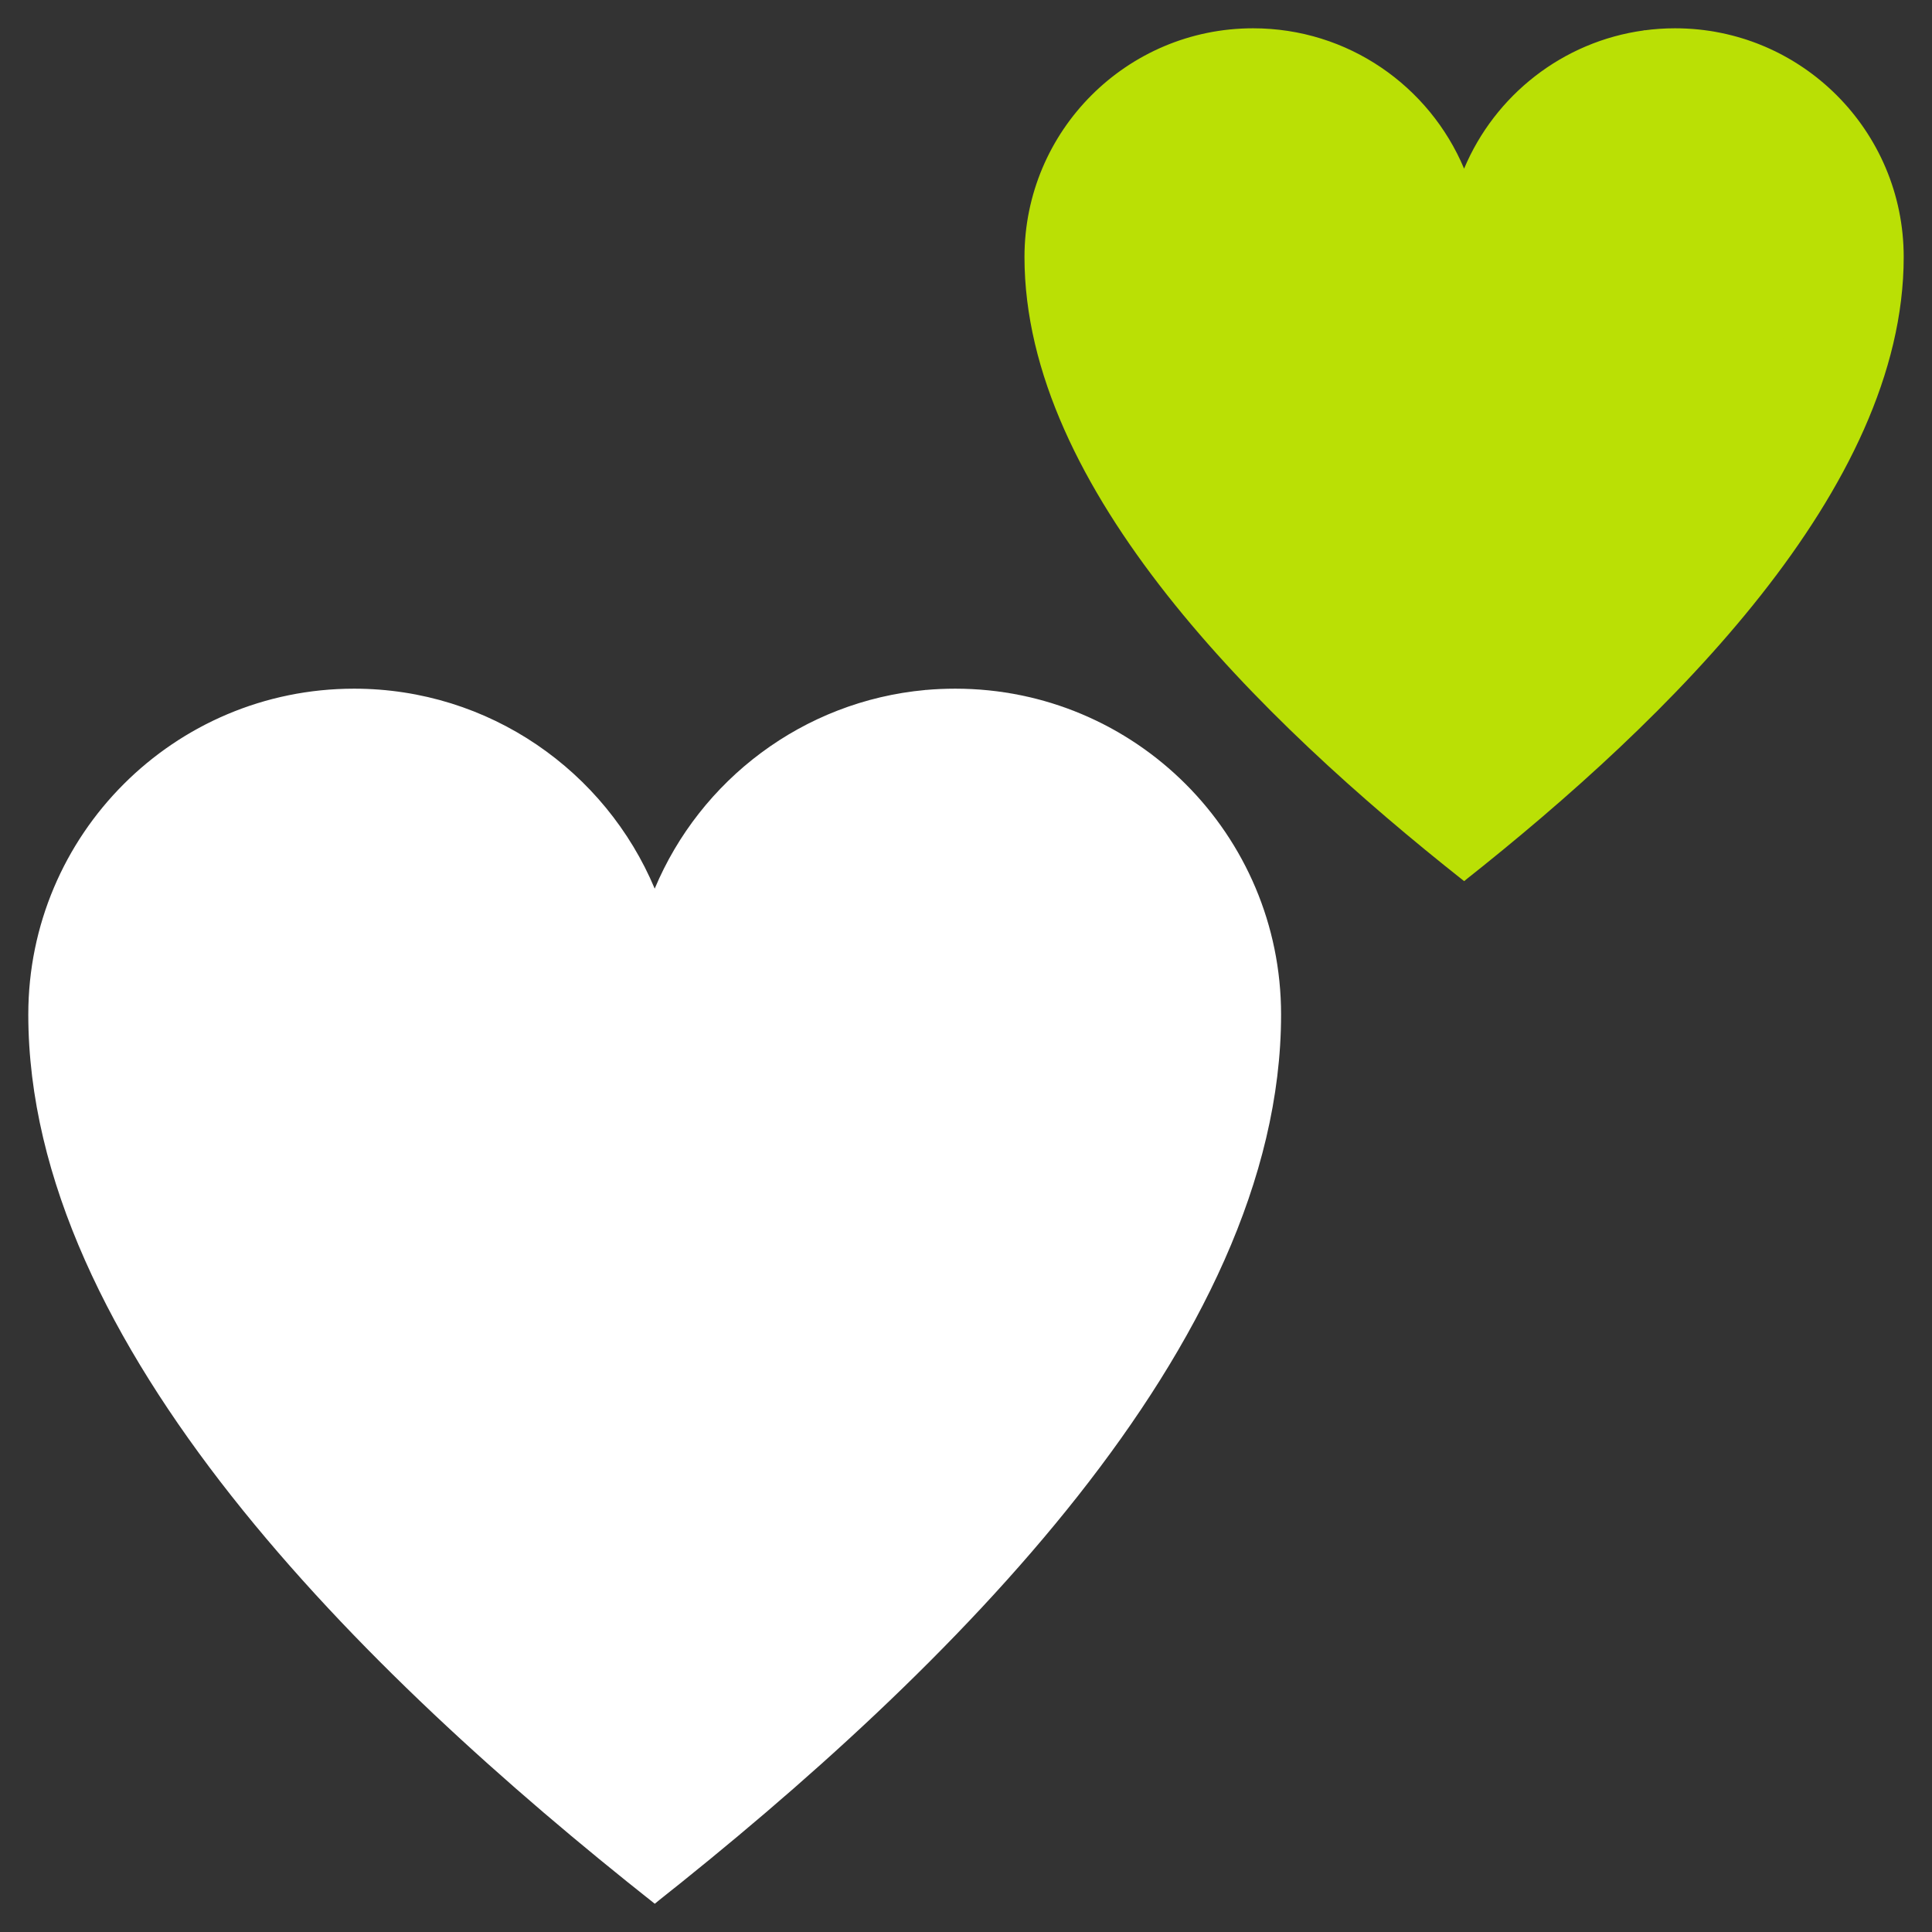 <svg width="48" height="48" viewBox="0 0 48 48" fill="none" xmlns="http://www.w3.org/2000/svg">
<rect x="0" y="0" width="48" height="48" fill="#333333" stroke="none"/>
<g clip-path="url(#clip0_0_218)">
<path d="M23.734 17.11C23.482 17.11 23.233 17.121 22.988 17.143L16.266 47.297C23.549 41.543 31.828 33.408 31.828 25.205C31.828 20.734 28.205 17.11 23.734 17.11Z" fill="white"/>
<path d="M22.988 17.143C26.367 17.515 29.016 20.983 29.016 25.205C29.016 33.408 22.233 41.543 16.266 47.297C8.982 41.543 0.703 33.408 0.703 25.205C0.703 20.734 4.327 17.11 8.797 17.11C12.159 17.11 15.042 19.16 16.266 22.078C17.397 19.378 19.949 17.422 22.988 17.143Z" fill="white"/>
<path d="M41.617 0.703C41.353 0.703 41.094 0.721 40.84 0.756L36.375 21.891C41.486 17.852 47.297 12.143 47.297 6.385C47.297 3.247 44.753 0.703 41.617 0.703Z" fill="#BAE005"/>
<path d="M40.84 0.756C42.899 1.133 44.484 3.509 44.484 6.385C44.484 12.143 40.17 17.852 36.375 21.891C31.264 17.852 25.453 12.143 25.453 6.385C25.453 3.247 27.997 0.703 31.133 0.703C33.493 0.703 35.516 2.142 36.375 4.19C37.138 2.371 38.82 1.032 40.84 0.756Z" fill="#BAE005"/>
</g>
<defs>
<clipPath id="clip0_0_218">
<rect width="48" height="48" fill="white"/>
</clipPath>
</defs>
</svg>
